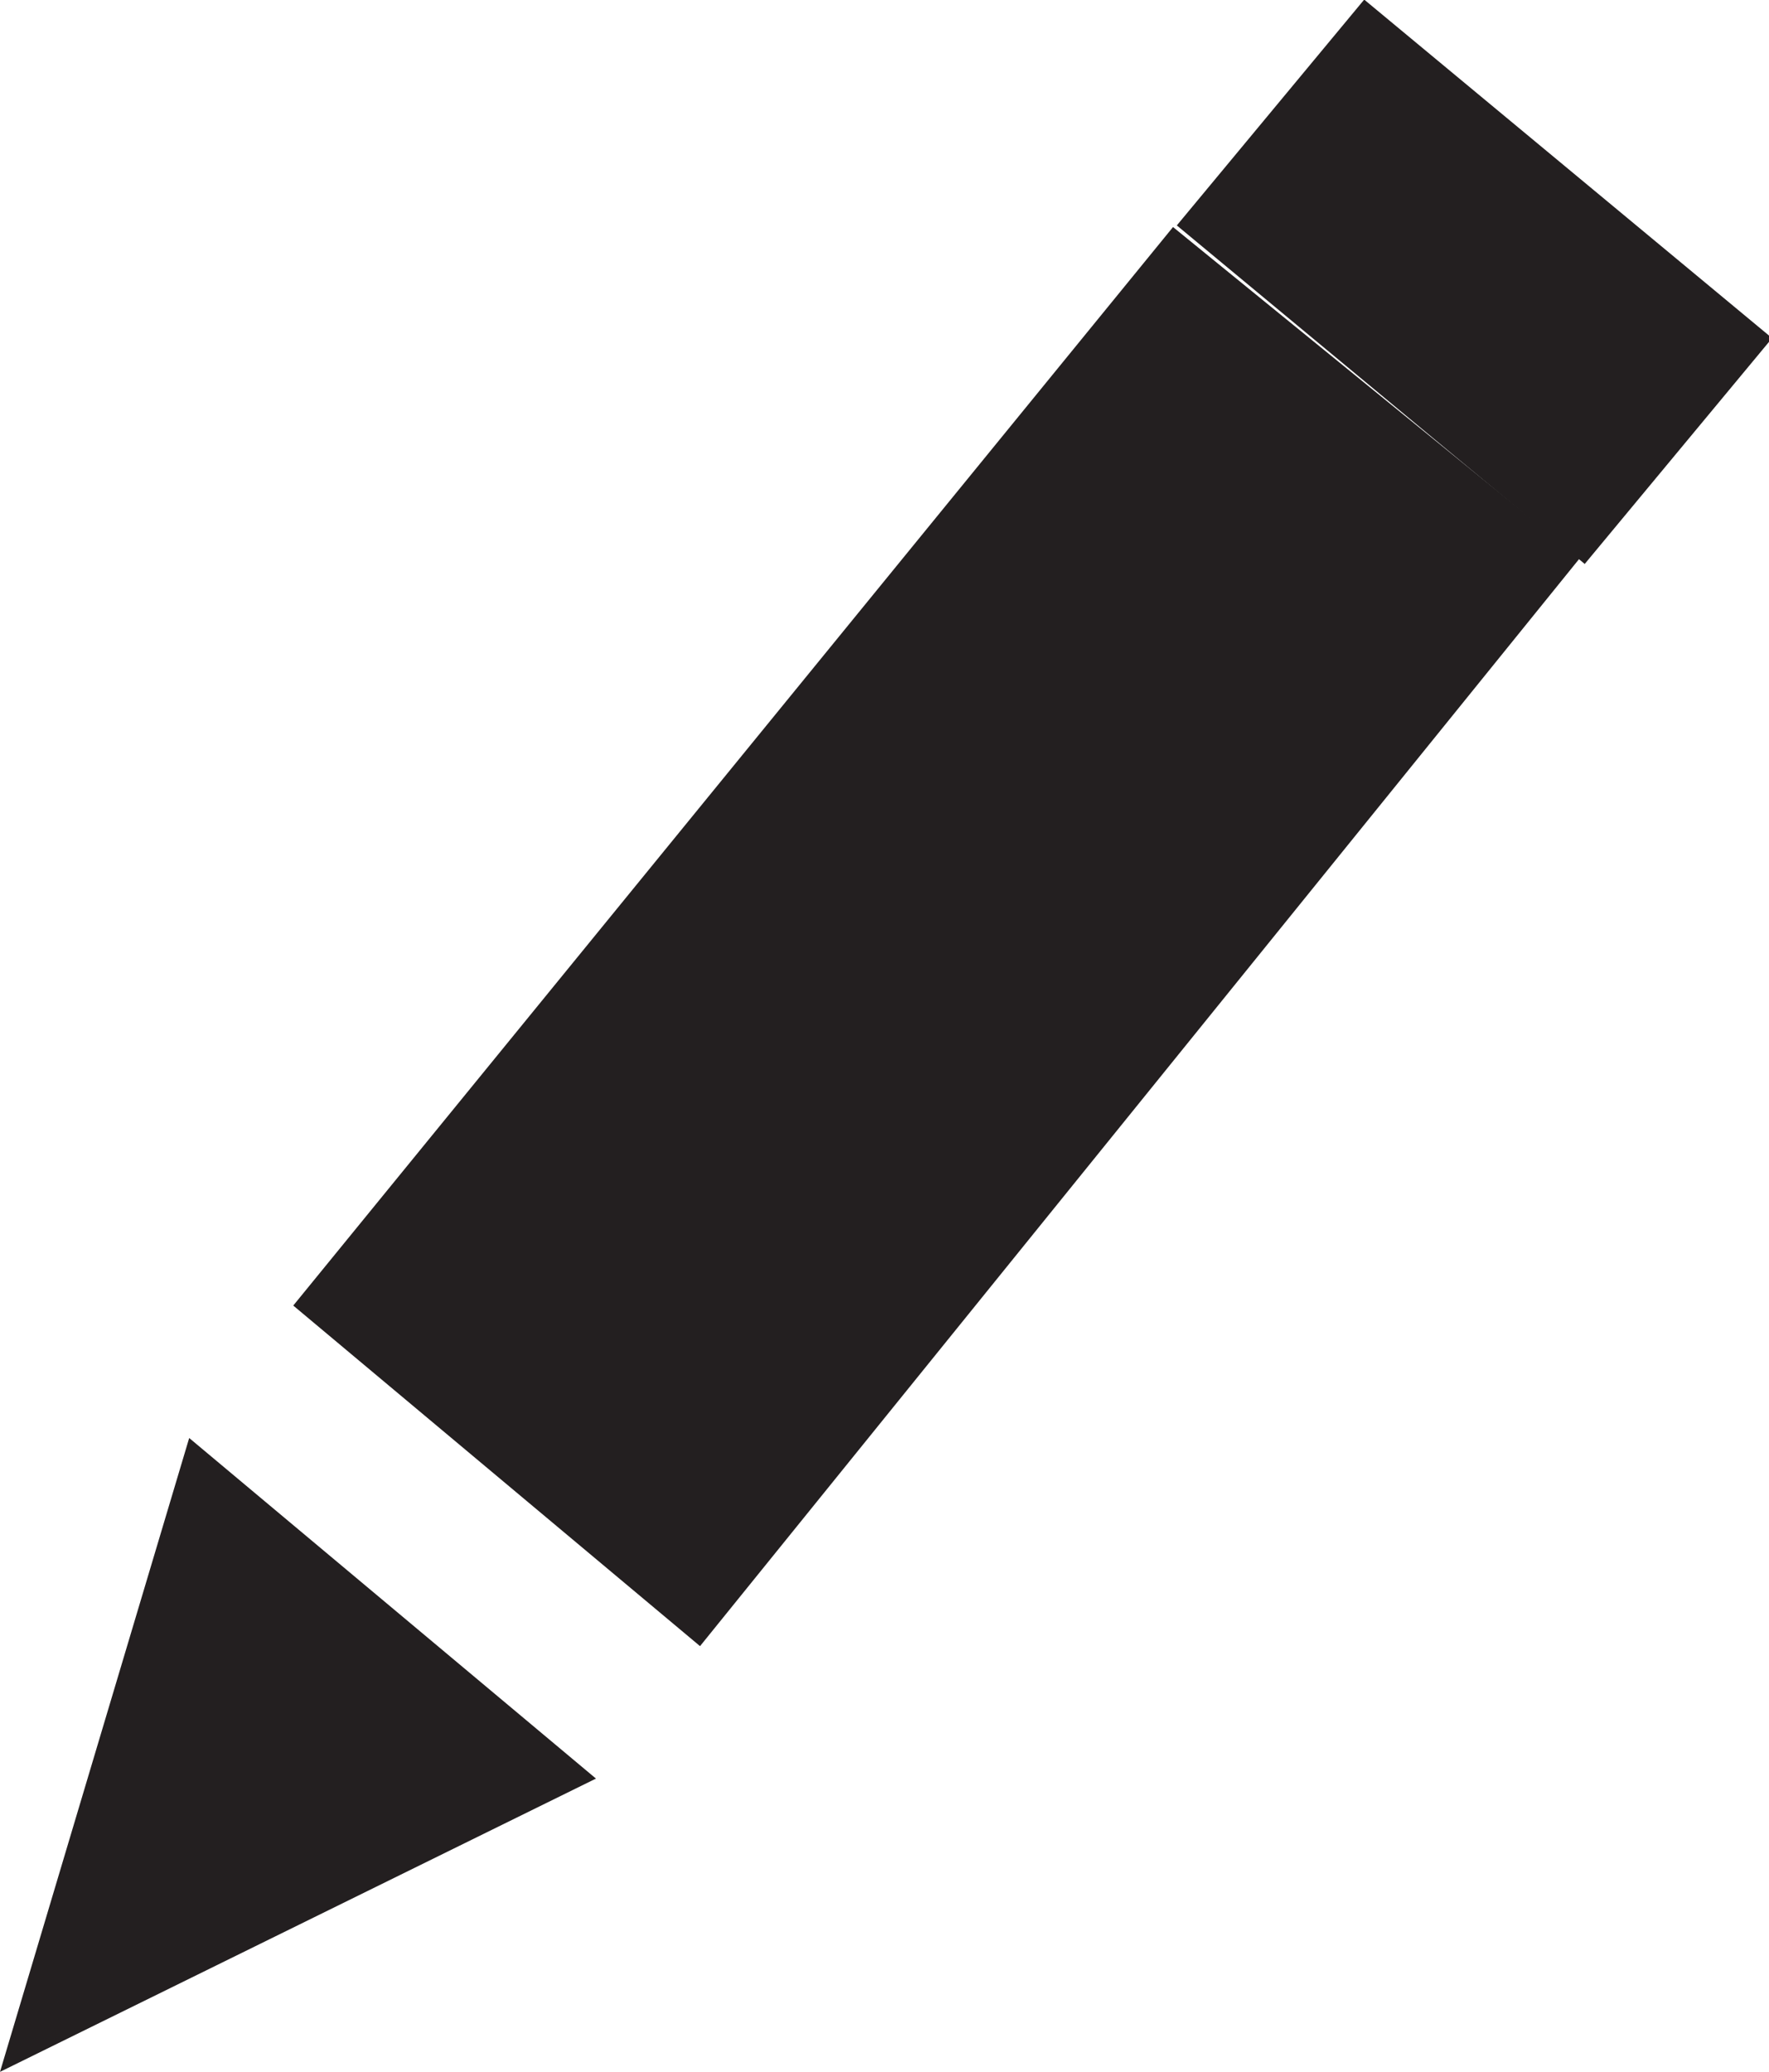 <?xml version="1.0" encoding="utf-8"?>
<!-- Generator: Adobe Illustrator 18.1.0, SVG Export Plug-In . SVG Version: 6.00 Build 0)  -->
<svg version="1.1" id="Layer_1" xmlns="http://www.w3.org/2000/svg" xmlns:xlink="http://www.w3.org/1999/xlink" x="0px" y="0px"
	 viewBox="0 0 18.7 21.9" enable-background="new 0 0 18.7 21.9" xml:space="preserve">
<g>
	<polygon fill="#231F20" points="16.7,5.9 7.4,17.4 3.1,13.8 12.4,2.4 	"/>
	<rect x="14" y="0.2" transform="matrix(0.639 -0.77 0.77 0.639 3.34 13.035)" fill="#231F20" width="3.1" height="5.6"/>
	<polygon fill="#231F20" points="6.3,18.8 0,21.9 2,15.2 	"/>
</g>
</svg>
